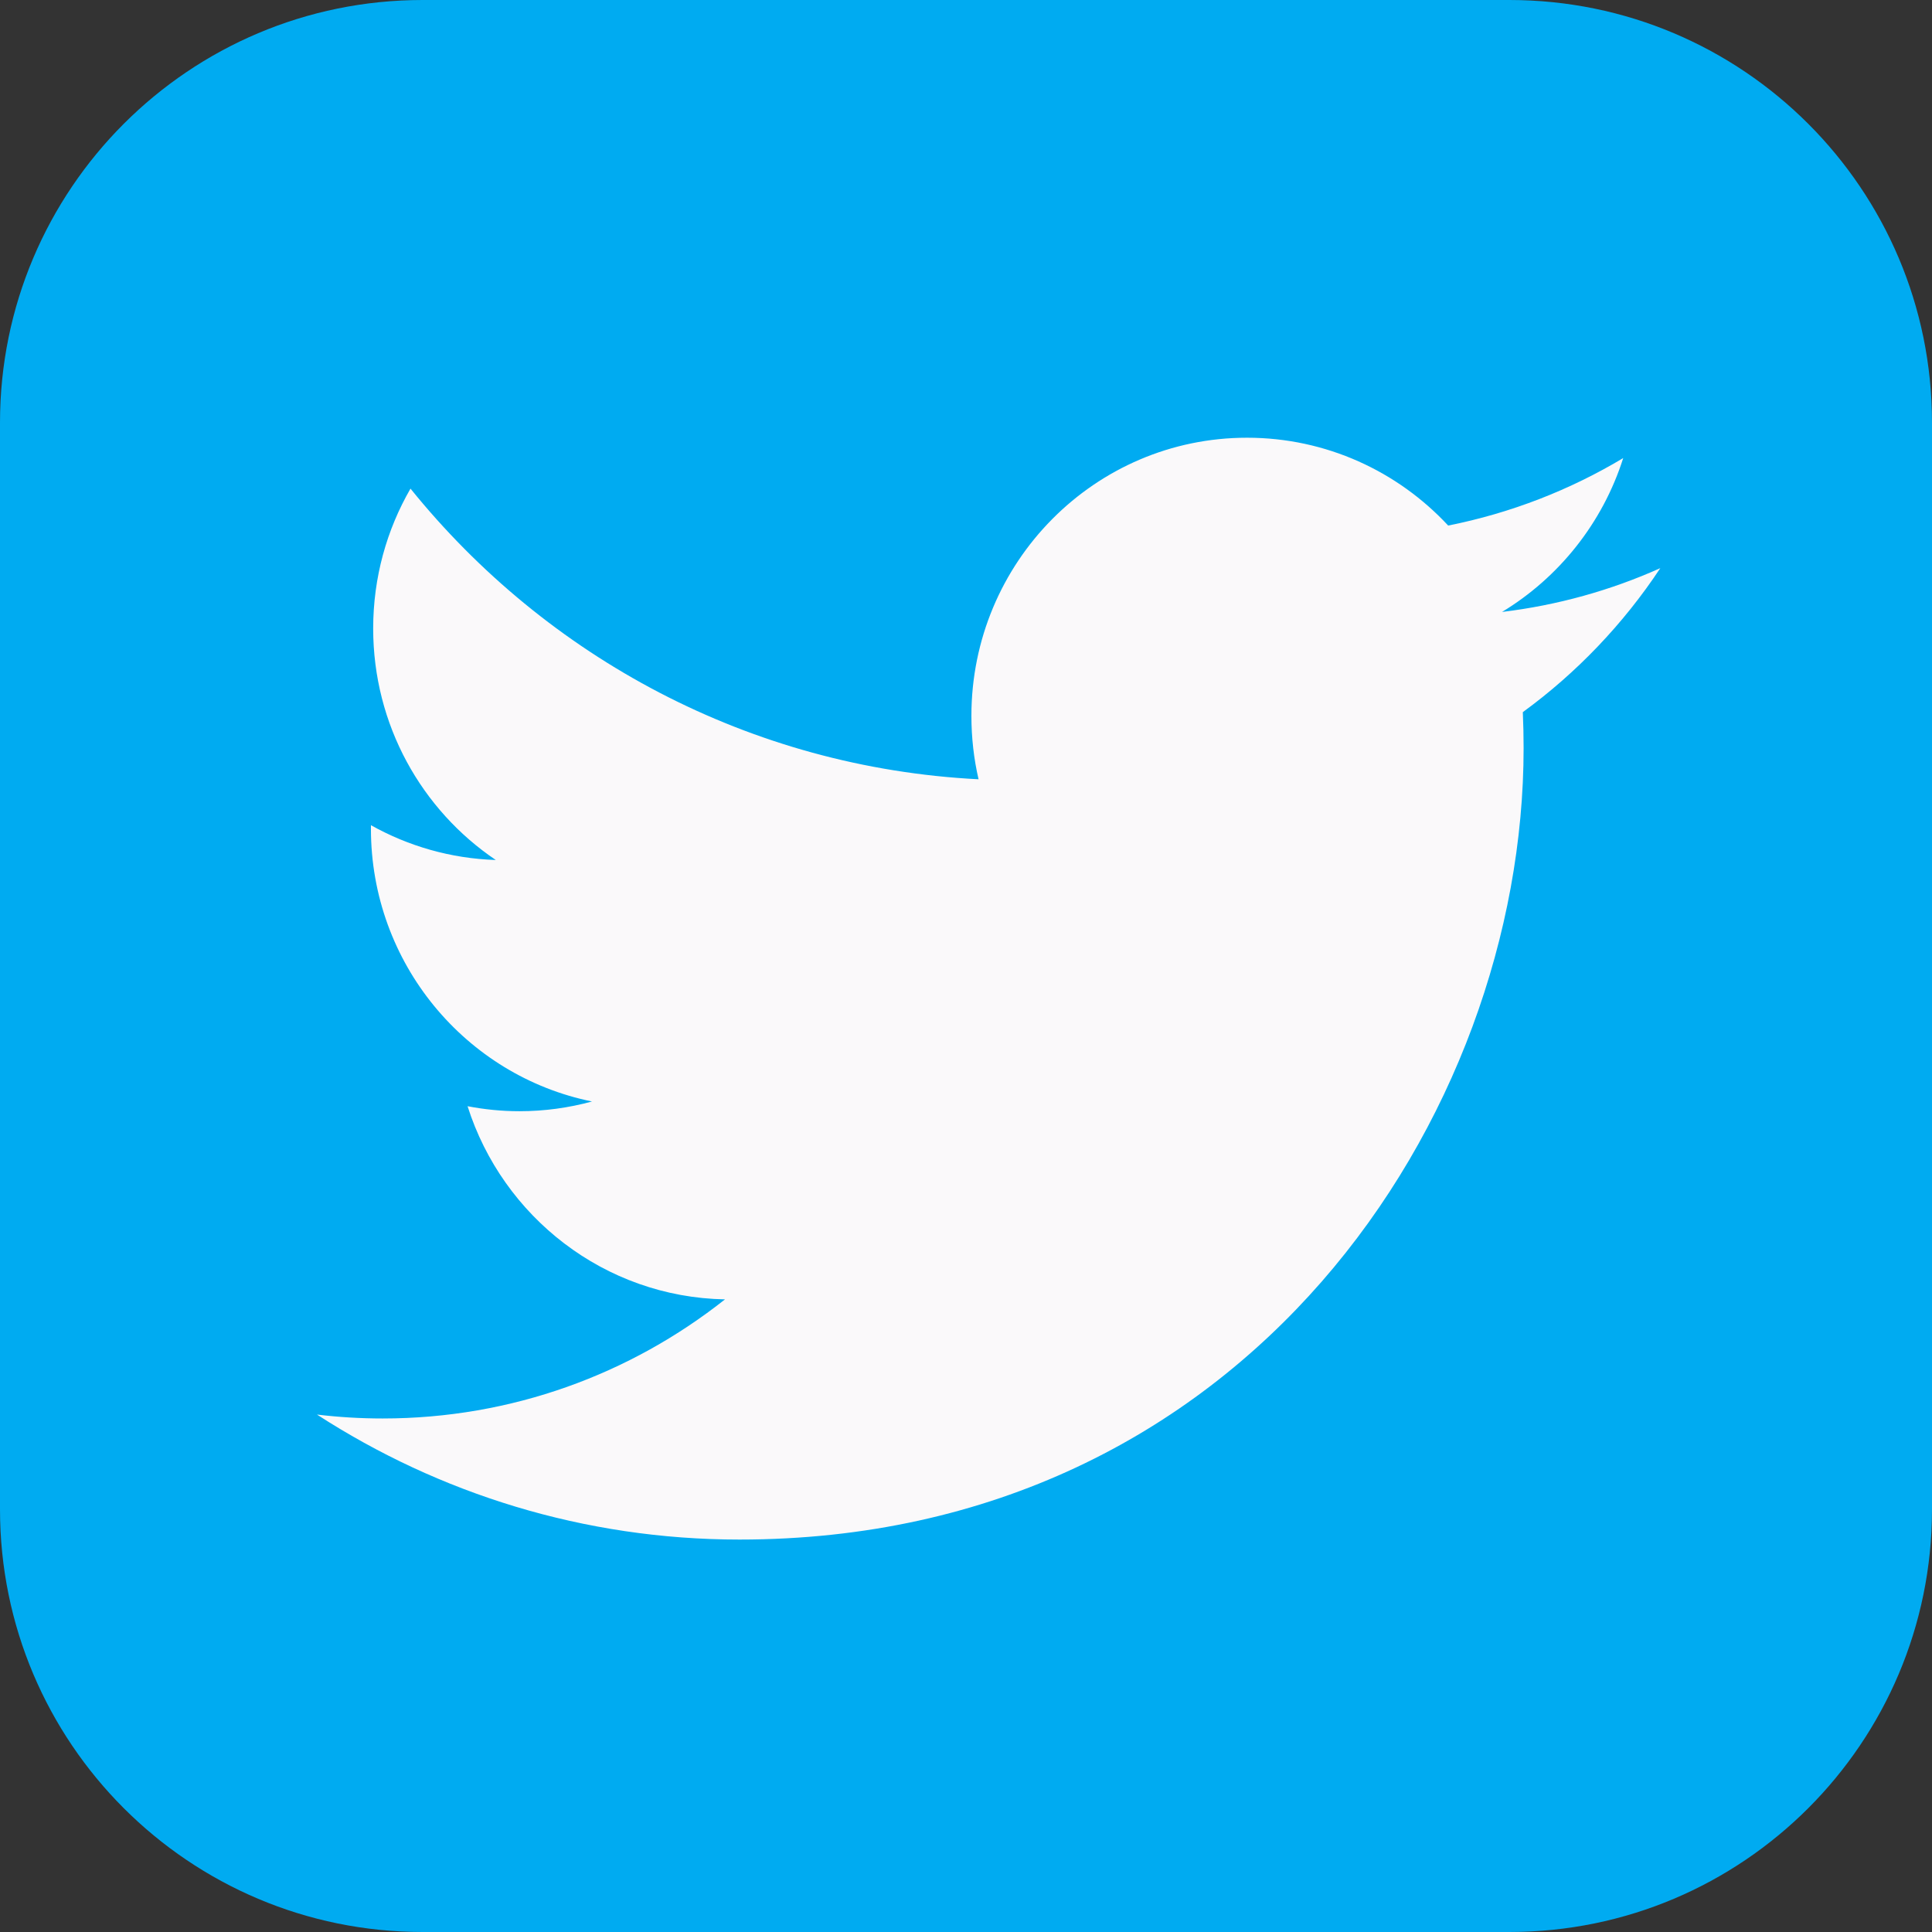 <?xml version="1.0" encoding="UTF-8"?>
<svg viewBox="0 0 128 128" xmlns="http://www.w3.org/2000/svg">
    <rect x="0" y="0" width="128" height="128" fill="#333333" stroke="none"/>
    <path d="M100 0 C115.464 -2.84068575e-15 128 12.536 128 28 L128 100 C128 115.464 115.464 128 100 128 L28 128 C12.536 128 1.8937905e-15 115.464 0 100 L0 28 C-1.8937905e-15 12.536 12.536 2.84068575e-15 28 0 L100 0 Z" fill="#00ABF1" />
    <path d="M61.619 0 C66.869 0 71.616 2.237 74.945 5.819 C79.105 4.992 83.014 3.461 86.542 1.349 C85.178 5.65 82.282 9.262 78.514 11.543 C82.208 11.097 85.726 10.108 89 8.641 C86.553 12.337 83.456 15.582 79.891 18.181 C79.925 18.972 79.943 19.766 79.943 20.566 C79.943 44.919 61.576 73 27.991 73 C17.68 73 8.083 69.949 0 64.718 C1.429 64.89 2.883 64.978 4.355 64.978 C12.912 64.978 20.786 62.031 27.033 57.087 C19.045 56.939 12.301 51.61 9.978 44.29 C11.092 44.503 12.234 44.621 13.413 44.621 C15.076 44.621 16.69 44.395 18.222 43.976 C9.87 42.28 3.575 34.832 3.575 25.904 C3.575 25.826 3.575 25.748 3.576 25.672 C6.04 27.052 8.855 27.88 11.847 27.977 C6.947 24.672 3.724 19.032 3.724 12.638 C3.724 9.259 4.624 6.094 6.196 3.372 C15.202 14.524 28.655 21.859 43.832 22.629 C43.52 21.279 43.358 19.873 43.358 18.429 C43.358 8.252 51.534 0 61.619 0 Z" transform="translate(21 29)" fill="#FAF9FA" />
</svg>
